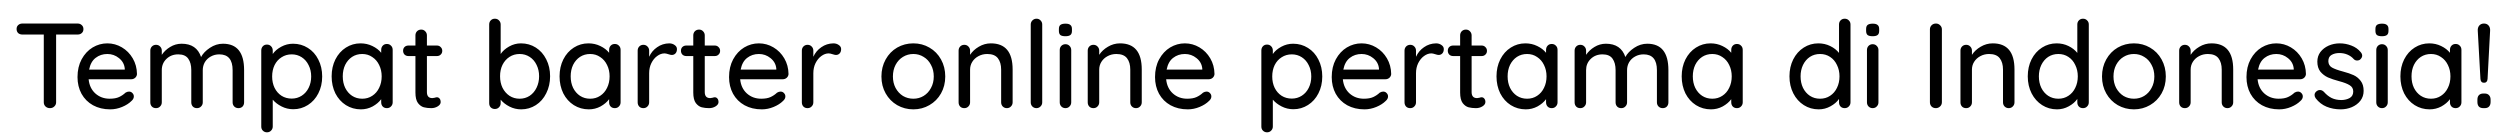 <svg width="393" height="22" viewBox="0 0 393 22" fill="none" xmlns="http://www.w3.org/2000/svg">
<g filter="url(#filter0_d)">
<path d="M10.203 1.7C10.469 1.7 10.684 1.782 10.849 1.947C11.026 2.099 11.115 2.308 11.115 2.574C11.115 2.84 11.026 3.049 10.849 3.201C10.684 3.353 10.469 3.429 10.203 3.429H6.821V14.088C6.821 14.341 6.726 14.557 6.536 14.734C6.359 14.911 6.131 15 5.852 15C5.573 15 5.339 14.911 5.149 14.734C4.972 14.557 4.883 14.341 4.883 14.088V3.429H1.52C1.254 3.429 1.032 3.353 0.855 3.201C0.69 3.036 0.608 2.821 0.608 2.555C0.608 2.302 0.69 2.099 0.855 1.947C1.032 1.782 1.254 1.7 1.52 1.7H10.203ZM19.533 9.642C19.521 9.87 19.426 10.066 19.248 10.231C19.071 10.383 18.862 10.459 18.621 10.459H11.933C12.022 11.384 12.37 12.125 12.978 12.682C13.599 13.239 14.353 13.518 15.239 13.518C15.847 13.518 16.341 13.429 16.721 13.252C17.101 13.075 17.437 12.847 17.728 12.568C17.918 12.454 18.102 12.397 18.279 12.397C18.495 12.397 18.672 12.473 18.811 12.625C18.963 12.777 19.039 12.954 19.039 13.157C19.039 13.423 18.913 13.664 18.659 13.879C18.292 14.246 17.804 14.557 17.196 14.81C16.588 15.063 15.968 15.19 15.334 15.19C14.308 15.19 13.403 14.975 12.617 14.544C11.845 14.113 11.243 13.512 10.812 12.739C10.394 11.966 10.185 11.092 10.185 10.117C10.185 9.053 10.401 8.122 10.831 7.324C11.275 6.513 11.851 5.893 12.56 5.462C13.282 5.031 14.055 4.816 14.878 4.816C15.689 4.816 16.449 5.025 17.158 5.443C17.868 5.861 18.438 6.437 18.868 7.172C19.299 7.907 19.521 8.73 19.533 9.642ZM14.878 6.488C14.169 6.488 13.555 6.691 13.035 7.096C12.516 7.489 12.174 8.103 12.009 8.939H17.614V8.787C17.551 8.116 17.247 7.565 16.702 7.134C16.17 6.703 15.562 6.488 14.878 6.488ZM33.048 4.873C35.265 4.873 36.373 6.254 36.373 9.015V14.088C36.373 14.354 36.291 14.576 36.126 14.753C35.962 14.918 35.746 15 35.48 15C35.214 15 34.993 14.911 34.815 14.734C34.651 14.557 34.568 14.341 34.568 14.088V9.034C34.568 7.375 33.872 6.545 32.478 6.545C31.984 6.545 31.535 6.659 31.129 6.887C30.737 7.102 30.426 7.4 30.198 7.78C29.983 8.16 29.875 8.578 29.875 9.034V14.088C29.875 14.341 29.787 14.557 29.609 14.734C29.445 14.911 29.229 15 28.963 15C28.697 15 28.482 14.918 28.317 14.753C28.153 14.576 28.07 14.354 28.07 14.088V9.015C28.07 8.268 27.912 7.672 27.595 7.229C27.279 6.773 26.753 6.545 26.018 6.545C25.271 6.545 24.65 6.786 24.156 7.267C23.675 7.736 23.434 8.318 23.434 9.015V14.088C23.434 14.341 23.346 14.557 23.168 14.734C23.004 14.911 22.788 15 22.522 15C22.256 15 22.041 14.918 21.876 14.753C21.712 14.576 21.629 14.354 21.629 14.088V5.956C21.629 5.703 21.712 5.487 21.876 5.31C22.054 5.133 22.269 5.044 22.522 5.044C22.788 5.044 23.004 5.133 23.168 5.31C23.346 5.487 23.434 5.703 23.434 5.956V6.621C23.764 6.127 24.201 5.715 24.745 5.386C25.303 5.044 25.904 4.873 26.55 4.873C28.121 4.873 29.141 5.57 29.609 6.963C29.888 6.431 30.35 5.95 30.996 5.519C31.642 5.088 32.326 4.873 33.048 4.873ZM44.068 4.873C44.929 4.873 45.708 5.095 46.405 5.538C47.101 5.969 47.646 6.577 48.039 7.362C48.444 8.147 48.647 9.034 48.647 10.022C48.647 11.01 48.444 11.897 48.039 12.682C47.646 13.455 47.101 14.063 46.405 14.506C45.708 14.949 44.942 15.171 44.106 15.171C43.447 15.171 42.833 15.025 42.263 14.734C41.693 14.443 41.23 14.088 40.876 13.67V17.888C40.876 18.141 40.787 18.357 40.61 18.534C40.445 18.711 40.23 18.8 39.964 18.8C39.71 18.8 39.495 18.711 39.318 18.534C39.153 18.369 39.071 18.154 39.071 17.888V5.937C39.071 5.671 39.153 5.449 39.318 5.272C39.482 5.095 39.698 5.006 39.964 5.006C40.23 5.006 40.445 5.095 40.61 5.272C40.787 5.449 40.876 5.671 40.876 5.937V6.488C41.18 6.045 41.623 5.665 42.206 5.348C42.788 5.031 43.409 4.873 44.068 4.873ZM43.859 13.499C44.441 13.499 44.967 13.347 45.436 13.043C45.904 12.739 46.265 12.327 46.519 11.808C46.785 11.276 46.918 10.681 46.918 10.022C46.918 9.363 46.785 8.774 46.519 8.255C46.265 7.723 45.904 7.305 45.436 7.001C44.967 6.697 44.441 6.545 43.859 6.545C43.263 6.545 42.731 6.697 42.263 7.001C41.794 7.292 41.427 7.704 41.161 8.236C40.907 8.768 40.781 9.363 40.781 10.022C40.781 10.681 40.907 11.276 41.161 11.808C41.427 12.34 41.794 12.758 42.263 13.062C42.731 13.353 43.263 13.499 43.859 13.499ZM58.817 4.911C59.083 4.911 59.298 5 59.463 5.177C59.64 5.342 59.729 5.563 59.729 5.842V14.088C59.729 14.341 59.64 14.557 59.463 14.734C59.298 14.911 59.083 15 58.817 15C58.551 15 58.335 14.918 58.171 14.753C58.006 14.576 57.924 14.354 57.924 14.088V13.594C57.594 14.037 57.145 14.417 56.575 14.734C56.005 15.038 55.39 15.19 54.732 15.19C53.87 15.19 53.085 14.968 52.376 14.525C51.679 14.082 51.128 13.467 50.723 12.682C50.33 11.884 50.134 10.991 50.134 10.003C50.134 9.015 50.33 8.128 50.723 7.343C51.128 6.545 51.679 5.924 52.376 5.481C53.072 5.038 53.839 4.816 54.675 4.816C55.346 4.816 55.967 4.955 56.537 5.234C57.119 5.513 57.582 5.867 57.924 6.298V5.842C57.924 5.576 58.006 5.354 58.171 5.177C58.335 5 58.551 4.911 58.817 4.911ZM54.941 13.518C55.536 13.518 56.062 13.366 56.518 13.062C56.986 12.758 57.347 12.34 57.601 11.808C57.867 11.276 58 10.674 58 10.003C58 9.344 57.867 8.749 57.601 8.217C57.347 7.685 56.986 7.267 56.518 6.963C56.062 6.646 55.536 6.488 54.941 6.488C54.345 6.488 53.813 6.64 53.345 6.944C52.889 7.248 52.528 7.666 52.262 8.198C52.008 8.73 51.882 9.332 51.882 10.003C51.882 10.674 52.008 11.276 52.262 11.808C52.528 12.34 52.889 12.758 53.345 13.062C53.813 13.366 54.345 13.518 54.941 13.518ZM65.111 6.811V12.473C65.111 13.106 65.395 13.423 65.966 13.423C66.054 13.423 66.174 13.404 66.326 13.366C66.478 13.315 66.599 13.29 66.688 13.29C66.852 13.29 66.992 13.36 67.106 13.499C67.219 13.638 67.276 13.816 67.276 14.031C67.276 14.297 67.124 14.525 66.82 14.715C66.516 14.905 66.174 15 65.794 15C65.376 15 64.99 14.956 64.635 14.867C64.293 14.778 63.983 14.557 63.705 14.202C63.438 13.835 63.306 13.284 63.306 12.549V6.811H62.203C61.963 6.811 61.76 6.735 61.596 6.583C61.444 6.418 61.367 6.216 61.367 5.975C61.367 5.734 61.444 5.538 61.596 5.386C61.76 5.234 61.963 5.158 62.203 5.158H63.306V3.562C63.306 3.309 63.388 3.093 63.553 2.916C63.73 2.739 63.952 2.65 64.218 2.65C64.471 2.65 64.68 2.739 64.844 2.916C65.022 3.093 65.111 3.309 65.111 3.562V5.158H66.688C66.928 5.158 67.124 5.24 67.276 5.405C67.441 5.557 67.523 5.753 67.523 5.994C67.523 6.235 67.441 6.431 67.276 6.583C67.124 6.735 66.928 6.811 66.688 6.811H65.111ZM79.897 4.816C80.758 4.816 81.537 5.038 82.234 5.481C82.93 5.924 83.475 6.539 83.868 7.324C84.273 8.109 84.476 8.996 84.476 9.984C84.476 10.972 84.273 11.865 83.868 12.663C83.475 13.461 82.93 14.082 82.234 14.525C81.537 14.968 80.771 15.19 79.935 15.19C79.276 15.19 78.662 15.044 78.092 14.753C77.522 14.462 77.059 14.101 76.705 13.67V14.221C76.705 14.474 76.616 14.69 76.439 14.867C76.274 15.044 76.059 15.133 75.793 15.133C75.539 15.133 75.324 15.051 75.147 14.886C74.982 14.709 74.9 14.487 74.9 14.221V1.852C74.9 1.586 74.982 1.371 75.147 1.206C75.311 1.029 75.527 0.94 75.793 0.94C76.059 0.94 76.274 1.029 76.439 1.206C76.616 1.383 76.705 1.599 76.705 1.852V6.488C77.009 6.032 77.452 5.639 78.035 5.31C78.617 4.981 79.238 4.816 79.897 4.816ZM79.688 13.518C80.27 13.518 80.796 13.366 81.265 13.062C81.733 12.745 82.094 12.321 82.348 11.789C82.614 11.244 82.747 10.643 82.747 9.984C82.747 9.325 82.614 8.73 82.348 8.198C82.094 7.666 81.733 7.248 81.265 6.944C80.796 6.64 80.27 6.488 79.688 6.488C79.092 6.488 78.56 6.64 78.092 6.944C77.623 7.248 77.256 7.666 76.99 8.198C76.736 8.717 76.61 9.313 76.61 9.984C76.61 10.655 76.736 11.257 76.99 11.789C77.256 12.321 77.623 12.745 78.092 13.062C78.56 13.366 79.092 13.518 79.688 13.518ZM94.646 4.911C94.912 4.911 95.127 5 95.292 5.177C95.469 5.342 95.558 5.563 95.558 5.842V14.088C95.558 14.341 95.469 14.557 95.292 14.734C95.127 14.911 94.912 15 94.646 15C94.38 15 94.164 14.918 94 14.753C93.835 14.576 93.753 14.354 93.753 14.088V13.594C93.423 14.037 92.974 14.417 92.404 14.734C91.834 15.038 91.219 15.19 90.561 15.19C89.699 15.19 88.914 14.968 88.205 14.525C87.508 14.082 86.957 13.467 86.552 12.682C86.159 11.884 85.963 10.991 85.963 10.003C85.963 9.015 86.159 8.128 86.552 7.343C86.957 6.545 87.508 5.924 88.205 5.481C88.901 5.038 89.668 4.816 90.504 4.816C91.175 4.816 91.796 4.955 92.366 5.234C92.948 5.513 93.411 5.867 93.753 6.298V5.842C93.753 5.576 93.835 5.354 94 5.177C94.164 5 94.38 4.911 94.646 4.911ZM90.77 13.518C91.365 13.518 91.891 13.366 92.347 13.062C92.815 12.758 93.176 12.34 93.43 11.808C93.696 11.276 93.829 10.674 93.829 10.003C93.829 9.344 93.696 8.749 93.43 8.217C93.176 7.685 92.815 7.267 92.347 6.963C91.891 6.646 91.365 6.488 90.77 6.488C90.174 6.488 89.642 6.64 89.174 6.944C88.718 7.248 88.357 7.666 88.091 8.198C87.837 8.73 87.711 9.332 87.711 10.003C87.711 10.674 87.837 11.276 88.091 11.808C88.357 12.34 88.718 12.758 89.174 13.062C89.642 13.366 90.174 13.518 90.77 13.518ZM103.201 4.816C103.53 4.816 103.815 4.905 104.056 5.082C104.296 5.247 104.417 5.456 104.417 5.709C104.417 6.013 104.334 6.247 104.17 6.412C104.018 6.564 103.828 6.64 103.6 6.64C103.486 6.64 103.315 6.602 103.087 6.526C102.821 6.437 102.612 6.393 102.46 6.393C102.067 6.393 101.681 6.532 101.301 6.811C100.933 7.077 100.629 7.451 100.389 7.932C100.161 8.401 100.047 8.926 100.047 9.509V14.088C100.047 14.341 99.958 14.557 99.781 14.734C99.616 14.911 99.401 15 99.135 15C98.869 15 98.653 14.918 98.489 14.753C98.324 14.576 98.242 14.354 98.242 14.088V5.956C98.242 5.703 98.324 5.487 98.489 5.31C98.666 5.133 98.881 5.044 99.135 5.044C99.401 5.044 99.616 5.133 99.781 5.31C99.958 5.487 100.047 5.703 100.047 5.956V6.925C100.325 6.304 100.743 5.804 101.301 5.424C101.858 5.031 102.491 4.829 103.201 4.816ZM108.788 6.811V12.473C108.788 13.106 109.073 13.423 109.643 13.423C109.732 13.423 109.852 13.404 110.004 13.366C110.156 13.315 110.277 13.29 110.365 13.29C110.53 13.29 110.669 13.36 110.783 13.499C110.897 13.638 110.954 13.816 110.954 14.031C110.954 14.297 110.802 14.525 110.498 14.715C110.194 14.905 109.852 15 109.472 15C109.054 15 108.668 14.956 108.313 14.867C107.971 14.778 107.661 14.557 107.382 14.202C107.116 13.835 106.983 13.284 106.983 12.549V6.811H105.881C105.641 6.811 105.438 6.735 105.273 6.583C105.121 6.418 105.045 6.216 105.045 5.975C105.045 5.734 105.121 5.538 105.273 5.386C105.438 5.234 105.641 5.158 105.881 5.158H106.983V3.562C106.983 3.309 107.066 3.093 107.23 2.916C107.408 2.739 107.629 2.65 107.895 2.65C108.149 2.65 108.358 2.739 108.522 2.916C108.7 3.093 108.788 3.309 108.788 3.562V5.158H110.365C110.606 5.158 110.802 5.24 110.954 5.405C111.119 5.557 111.201 5.753 111.201 5.994C111.201 6.235 111.119 6.431 110.954 6.583C110.802 6.735 110.606 6.811 110.365 6.811H108.788ZM121.955 9.642C121.943 9.87 121.848 10.066 121.67 10.231C121.493 10.383 121.284 10.459 121.043 10.459H114.355C114.444 11.384 114.792 12.125 115.4 12.682C116.021 13.239 116.775 13.518 117.661 13.518C118.269 13.518 118.763 13.429 119.143 13.252C119.523 13.075 119.859 12.847 120.15 12.568C120.34 12.454 120.524 12.397 120.701 12.397C120.917 12.397 121.094 12.473 121.233 12.625C121.385 12.777 121.461 12.954 121.461 13.157C121.461 13.423 121.335 13.664 121.081 13.879C120.714 14.246 120.226 14.557 119.618 14.81C119.01 15.063 118.39 15.19 117.756 15.19C116.73 15.19 115.825 14.975 115.039 14.544C114.267 14.113 113.665 13.512 113.234 12.739C112.816 11.966 112.607 11.092 112.607 10.117C112.607 9.053 112.823 8.122 113.253 7.324C113.697 6.513 114.273 5.893 114.982 5.462C115.704 5.031 116.477 4.816 117.3 4.816C118.111 4.816 118.871 5.025 119.58 5.443C120.29 5.861 120.86 6.437 121.29 7.172C121.721 7.907 121.943 8.73 121.955 9.642ZM117.3 6.488C116.591 6.488 115.977 6.691 115.457 7.096C114.938 7.489 114.596 8.103 114.431 8.939H120.036V8.787C119.973 8.116 119.669 7.565 119.124 7.134C118.592 6.703 117.984 6.488 117.3 6.488ZM129.01 4.816C129.339 4.816 129.624 4.905 129.865 5.082C130.106 5.247 130.226 5.456 130.226 5.709C130.226 6.013 130.144 6.247 129.979 6.412C129.827 6.564 129.637 6.64 129.409 6.64C129.295 6.64 129.124 6.602 128.896 6.526C128.63 6.437 128.421 6.393 128.269 6.393C127.876 6.393 127.49 6.532 127.11 6.811C126.743 7.077 126.439 7.451 126.198 7.932C125.97 8.401 125.856 8.926 125.856 9.509V14.088C125.856 14.341 125.767 14.557 125.59 14.734C125.425 14.911 125.21 15 124.944 15C124.678 15 124.463 14.918 124.298 14.753C124.133 14.576 124.051 14.354 124.051 14.088V5.956C124.051 5.703 124.133 5.487 124.298 5.31C124.475 5.133 124.691 5.044 124.944 5.044C125.21 5.044 125.425 5.133 125.59 5.31C125.767 5.487 125.856 5.703 125.856 5.956V6.925C126.135 6.304 126.553 5.804 127.11 5.424C127.667 5.031 128.301 4.829 129.01 4.816ZM146.593 10.022C146.593 11.01 146.372 11.897 145.928 12.682C145.485 13.467 144.877 14.082 144.104 14.525C143.344 14.968 142.502 15.19 141.577 15.19C140.653 15.19 139.804 14.968 139.031 14.525C138.271 14.082 137.67 13.467 137.226 12.682C136.783 11.897 136.561 11.01 136.561 10.022C136.561 9.034 136.783 8.141 137.226 7.343C137.67 6.545 138.271 5.924 139.031 5.481C139.804 5.038 140.653 4.816 141.577 4.816C142.502 4.816 143.344 5.038 144.104 5.481C144.877 5.924 145.485 6.545 145.928 7.343C146.372 8.141 146.593 9.034 146.593 10.022ZM144.788 10.022C144.788 9.338 144.643 8.73 144.351 8.198C144.073 7.653 143.686 7.235 143.192 6.944C142.711 6.64 142.173 6.488 141.577 6.488C140.982 6.488 140.437 6.64 139.943 6.944C139.462 7.235 139.076 7.653 138.784 8.198C138.506 8.73 138.366 9.338 138.366 10.022C138.366 10.693 138.506 11.295 138.784 11.827C139.076 12.359 139.462 12.777 139.943 13.081C140.437 13.372 140.982 13.518 141.577 13.518C142.173 13.518 142.711 13.372 143.192 13.081C143.686 12.777 144.073 12.359 144.351 11.827C144.643 11.295 144.788 10.693 144.788 10.022ZM153.765 4.816C156.045 4.816 157.185 6.184 157.185 8.92V14.088C157.185 14.341 157.096 14.557 156.919 14.734C156.754 14.911 156.539 15 156.273 15C156.019 15 155.804 14.911 155.627 14.734C155.462 14.557 155.38 14.341 155.38 14.088V8.939C155.38 8.192 155.209 7.596 154.867 7.153C154.525 6.71 153.967 6.488 153.195 6.488C152.688 6.488 152.226 6.602 151.808 6.83C151.402 7.045 151.079 7.343 150.839 7.723C150.611 8.09 150.497 8.496 150.497 8.939V14.088C150.497 14.341 150.408 14.557 150.231 14.734C150.066 14.911 149.851 15 149.585 15C149.319 15 149.103 14.918 148.939 14.753C148.774 14.576 148.692 14.354 148.692 14.088V5.956C148.692 5.703 148.774 5.487 148.939 5.31C149.116 5.133 149.331 5.044 149.585 5.044C149.851 5.044 150.066 5.133 150.231 5.31C150.408 5.487 150.497 5.703 150.497 5.956V6.621C150.826 6.114 151.282 5.69 151.865 5.348C152.46 4.993 153.093 4.816 153.765 4.816ZM161.837 14.088C161.837 14.341 161.749 14.557 161.571 14.734C161.394 14.911 161.179 15 160.925 15C160.672 15 160.457 14.911 160.279 14.734C160.115 14.557 160.032 14.341 160.032 14.088V1.852C160.032 1.599 160.121 1.383 160.298 1.206C160.476 1.029 160.691 0.94 160.944 0.94C161.198 0.94 161.407 1.029 161.571 1.206C161.749 1.383 161.837 1.599 161.837 1.852V14.088ZM166.396 14.088C166.396 14.341 166.307 14.557 166.13 14.734C165.965 14.911 165.75 15 165.484 15C165.231 15 165.015 14.911 164.838 14.734C164.673 14.557 164.591 14.341 164.591 14.088V5.861C164.591 5.608 164.673 5.392 164.838 5.215C165.015 5.038 165.231 4.949 165.484 4.949C165.75 4.949 165.965 5.038 166.13 5.215C166.307 5.392 166.396 5.608 166.396 5.861V14.088ZM165.484 3.695C165.117 3.695 164.851 3.632 164.686 3.505C164.534 3.366 164.458 3.15 164.458 2.859V2.555C164.458 2.251 164.54 2.036 164.705 1.909C164.882 1.782 165.148 1.719 165.503 1.719C165.858 1.719 166.111 1.789 166.263 1.928C166.428 2.055 166.51 2.264 166.51 2.555V2.859C166.51 3.163 166.428 3.378 166.263 3.505C166.098 3.632 165.839 3.695 165.484 3.695ZM174.064 4.816C176.344 4.816 177.484 6.184 177.484 8.92V14.088C177.484 14.341 177.395 14.557 177.218 14.734C177.053 14.911 176.838 15 176.572 15C176.318 15 176.103 14.911 175.926 14.734C175.761 14.557 175.679 14.341 175.679 14.088V8.939C175.679 8.192 175.508 7.596 175.166 7.153C174.824 6.71 174.266 6.488 173.494 6.488C172.987 6.488 172.525 6.602 172.107 6.83C171.701 7.045 171.378 7.343 171.138 7.723C170.91 8.09 170.796 8.496 170.796 8.939V14.088C170.796 14.341 170.707 14.557 170.53 14.734C170.365 14.911 170.15 15 169.884 15C169.618 15 169.402 14.918 169.238 14.753C169.073 14.576 168.991 14.354 168.991 14.088V5.956C168.991 5.703 169.073 5.487 169.238 5.31C169.415 5.133 169.63 5.044 169.884 5.044C170.15 5.044 170.365 5.133 170.53 5.31C170.707 5.487 170.796 5.703 170.796 5.956V6.621C171.125 6.114 171.581 5.69 172.164 5.348C172.759 4.993 173.392 4.816 174.064 4.816ZM188.919 9.642C188.906 9.87 188.811 10.066 188.634 10.231C188.457 10.383 188.248 10.459 188.007 10.459H181.319C181.408 11.384 181.756 12.125 182.364 12.682C182.985 13.239 183.738 13.518 184.625 13.518C185.233 13.518 185.727 13.429 186.107 13.252C186.487 13.075 186.823 12.847 187.114 12.568C187.304 12.454 187.488 12.397 187.665 12.397C187.88 12.397 188.058 12.473 188.197 12.625C188.349 12.777 188.425 12.954 188.425 13.157C188.425 13.423 188.298 13.664 188.045 13.879C187.678 14.246 187.19 14.557 186.582 14.81C185.974 15.063 185.353 15.19 184.72 15.19C183.694 15.19 182.788 14.975 182.003 14.544C181.23 14.113 180.629 13.512 180.198 12.739C179.78 11.966 179.571 11.092 179.571 10.117C179.571 9.053 179.786 8.122 180.217 7.324C180.66 6.513 181.237 5.893 181.946 5.462C182.668 5.031 183.441 4.816 184.264 4.816C185.075 4.816 185.835 5.025 186.544 5.443C187.253 5.861 187.823 6.437 188.254 7.172C188.685 7.907 188.906 8.73 188.919 9.642ZM184.264 6.488C183.555 6.488 182.94 6.691 182.421 7.096C181.902 7.489 181.56 8.103 181.395 8.939H187V8.787C186.937 8.116 186.633 7.565 186.088 7.134C185.556 6.703 184.948 6.488 184.264 6.488ZM201.282 4.873C202.143 4.873 202.922 5.095 203.619 5.538C204.315 5.969 204.86 6.577 205.253 7.362C205.658 8.147 205.861 9.034 205.861 10.022C205.861 11.01 205.658 11.897 205.253 12.682C204.86 13.455 204.315 14.063 203.619 14.506C202.922 14.949 202.156 15.171 201.32 15.171C200.661 15.171 200.047 15.025 199.477 14.734C198.907 14.443 198.444 14.088 198.09 13.67V17.888C198.09 18.141 198.001 18.357 197.824 18.534C197.659 18.711 197.444 18.8 197.178 18.8C196.924 18.8 196.709 18.711 196.532 18.534C196.367 18.369 196.285 18.154 196.285 17.888V5.937C196.285 5.671 196.367 5.449 196.532 5.272C196.696 5.095 196.912 5.006 197.178 5.006C197.444 5.006 197.659 5.095 197.824 5.272C198.001 5.449 198.09 5.671 198.09 5.937V6.488C198.394 6.045 198.837 5.665 199.42 5.348C200.002 5.031 200.623 4.873 201.282 4.873ZM201.073 13.499C201.655 13.499 202.181 13.347 202.65 13.043C203.118 12.739 203.479 12.327 203.733 11.808C203.999 11.276 204.132 10.681 204.132 10.022C204.132 9.363 203.999 8.774 203.733 8.255C203.479 7.723 203.118 7.305 202.65 7.001C202.181 6.697 201.655 6.545 201.073 6.545C200.477 6.545 199.945 6.697 199.477 7.001C199.008 7.292 198.641 7.704 198.375 8.236C198.121 8.768 197.995 9.363 197.995 10.022C197.995 10.681 198.121 11.276 198.375 11.808C198.641 12.34 199.008 12.758 199.477 13.062C199.945 13.353 200.477 13.499 201.073 13.499ZM216.695 9.642C216.683 9.87 216.588 10.066 216.41 10.231C216.233 10.383 216.024 10.459 215.783 10.459H209.095C209.184 11.384 209.532 12.125 210.14 12.682C210.761 13.239 211.515 13.518 212.401 13.518C213.009 13.518 213.503 13.429 213.883 13.252C214.263 13.075 214.599 12.847 214.89 12.568C215.08 12.454 215.264 12.397 215.441 12.397C215.657 12.397 215.834 12.473 215.973 12.625C216.125 12.777 216.201 12.954 216.201 13.157C216.201 13.423 216.075 13.664 215.821 13.879C215.454 14.246 214.966 14.557 214.358 14.81C213.75 15.063 213.13 15.19 212.496 15.19C211.47 15.19 210.565 14.975 209.779 14.544C209.007 14.113 208.405 13.512 207.974 12.739C207.556 11.966 207.347 11.092 207.347 10.117C207.347 9.053 207.563 8.122 207.993 7.324C208.437 6.513 209.013 5.893 209.722 5.462C210.444 5.031 211.217 4.816 212.04 4.816C212.851 4.816 213.611 5.025 214.32 5.443C215.03 5.861 215.6 6.437 216.03 7.172C216.461 7.907 216.683 8.73 216.695 9.642ZM212.04 6.488C211.331 6.488 210.717 6.691 210.197 7.096C209.678 7.489 209.336 8.103 209.171 8.939H214.776V8.787C214.713 8.116 214.409 7.565 213.864 7.134C213.332 6.703 212.724 6.488 212.04 6.488ZM223.75 4.816C224.08 4.816 224.365 4.905 224.605 5.082C224.846 5.247 224.966 5.456 224.966 5.709C224.966 6.013 224.884 6.247 224.719 6.412C224.567 6.564 224.377 6.64 224.149 6.64C224.035 6.64 223.864 6.602 223.636 6.526C223.37 6.437 223.161 6.393 223.009 6.393C222.617 6.393 222.23 6.532 221.85 6.811C221.483 7.077 221.179 7.451 220.938 7.932C220.71 8.401 220.596 8.926 220.596 9.509V14.088C220.596 14.341 220.508 14.557 220.33 14.734C220.166 14.911 219.95 15 219.684 15C219.418 15 219.203 14.918 219.038 14.753C218.874 14.576 218.791 14.354 218.791 14.088V5.956C218.791 5.703 218.874 5.487 219.038 5.31C219.216 5.133 219.431 5.044 219.684 5.044C219.95 5.044 220.166 5.133 220.33 5.31C220.508 5.487 220.596 5.703 220.596 5.956V6.925C220.875 6.304 221.293 5.804 221.85 5.424C222.408 5.031 223.041 4.829 223.75 4.816ZM229.338 6.811V12.473C229.338 13.106 229.623 13.423 230.193 13.423C230.282 13.423 230.402 13.404 230.554 13.366C230.706 13.315 230.826 13.29 230.915 13.29C231.08 13.29 231.219 13.36 231.333 13.499C231.447 13.638 231.504 13.816 231.504 14.031C231.504 14.297 231.352 14.525 231.048 14.715C230.744 14.905 230.402 15 230.022 15C229.604 15 229.218 14.956 228.863 14.867C228.521 14.778 228.211 14.557 227.932 14.202C227.666 13.835 227.533 13.284 227.533 12.549V6.811H226.431C226.19 6.811 225.988 6.735 225.823 6.583C225.671 6.418 225.595 6.216 225.595 5.975C225.595 5.734 225.671 5.538 225.823 5.386C225.988 5.234 226.19 5.158 226.431 5.158H227.533V3.562C227.533 3.309 227.615 3.093 227.78 2.916C227.957 2.739 228.179 2.65 228.445 2.65C228.698 2.65 228.907 2.739 229.072 2.916C229.249 3.093 229.338 3.309 229.338 3.562V5.158H230.915C231.156 5.158 231.352 5.24 231.504 5.405C231.669 5.557 231.751 5.753 231.751 5.994C231.751 6.235 231.669 6.431 231.504 6.583C231.352 6.735 231.156 6.811 230.915 6.811H229.338ZM241.933 4.911C242.199 4.911 242.414 5 242.579 5.177C242.756 5.342 242.845 5.563 242.845 5.842V14.088C242.845 14.341 242.756 14.557 242.579 14.734C242.414 14.911 242.199 15 241.933 15C241.667 15 241.451 14.918 241.287 14.753C241.122 14.576 241.04 14.354 241.04 14.088V13.594C240.71 14.037 240.261 14.417 239.691 14.734C239.121 15.038 238.506 15.19 237.848 15.19C236.986 15.19 236.201 14.968 235.492 14.525C234.795 14.082 234.244 13.467 233.839 12.682C233.446 11.884 233.25 10.991 233.25 10.003C233.25 9.015 233.446 8.128 233.839 7.343C234.244 6.545 234.795 5.924 235.492 5.481C236.188 5.038 236.955 4.816 237.791 4.816C238.462 4.816 239.083 4.955 239.653 5.234C240.235 5.513 240.698 5.867 241.04 6.298V5.842C241.04 5.576 241.122 5.354 241.287 5.177C241.451 5 241.667 4.911 241.933 4.911ZM238.057 13.518C238.652 13.518 239.178 13.366 239.634 13.062C240.102 12.758 240.463 12.34 240.717 11.808C240.983 11.276 241.116 10.674 241.116 10.003C241.116 9.344 240.983 8.749 240.717 8.217C240.463 7.685 240.102 7.267 239.634 6.963C239.178 6.646 238.652 6.488 238.057 6.488C237.461 6.488 236.929 6.64 236.461 6.944C236.005 7.248 235.644 7.666 235.378 8.198C235.124 8.73 234.998 9.332 234.998 10.003C234.998 10.674 235.124 11.276 235.378 11.808C235.644 12.34 236.005 12.758 236.461 13.062C236.929 13.366 237.461 13.518 238.057 13.518ZM256.948 4.873C259.164 4.873 260.273 6.254 260.273 9.015V14.088C260.273 14.354 260.19 14.576 260.026 14.753C259.861 14.918 259.646 15 259.38 15C259.114 15 258.892 14.911 258.715 14.734C258.55 14.557 258.468 14.341 258.468 14.088V9.034C258.468 7.375 257.771 6.545 256.378 6.545C255.884 6.545 255.434 6.659 255.029 6.887C254.636 7.102 254.326 7.4 254.098 7.78C253.882 8.16 253.775 8.578 253.775 9.034V14.088C253.775 14.341 253.686 14.557 253.509 14.734C253.344 14.911 253.129 15 252.863 15C252.597 15 252.381 14.918 252.217 14.753C252.052 14.576 251.97 14.354 251.97 14.088V9.015C251.97 8.268 251.811 7.672 251.495 7.229C251.178 6.773 250.652 6.545 249.918 6.545C249.17 6.545 248.55 6.786 248.056 7.267C247.574 7.736 247.334 8.318 247.334 9.015V14.088C247.334 14.341 247.245 14.557 247.068 14.734C246.903 14.911 246.688 15 246.422 15C246.156 15 245.94 14.918 245.776 14.753C245.611 14.576 245.529 14.354 245.529 14.088V5.956C245.529 5.703 245.611 5.487 245.776 5.31C245.953 5.133 246.168 5.044 246.422 5.044C246.688 5.044 246.903 5.133 247.068 5.31C247.245 5.487 247.334 5.703 247.334 5.956V6.621C247.663 6.127 248.1 5.715 248.645 5.386C249.202 5.044 249.804 4.873 250.45 4.873C252.02 4.873 253.04 5.57 253.509 6.963C253.787 6.431 254.25 5.95 254.896 5.519C255.542 5.088 256.226 4.873 256.948 4.873ZM271.045 4.911C271.311 4.911 271.526 5 271.691 5.177C271.868 5.342 271.957 5.563 271.957 5.842V14.088C271.957 14.341 271.868 14.557 271.691 14.734C271.526 14.911 271.311 15 271.045 15C270.779 15 270.564 14.918 270.399 14.753C270.234 14.576 270.152 14.354 270.152 14.088V13.594C269.823 14.037 269.373 14.417 268.803 14.734C268.233 15.038 267.619 15.19 266.96 15.19C266.099 15.19 265.313 14.968 264.604 14.525C263.907 14.082 263.356 13.467 262.951 12.682C262.558 11.884 262.362 10.991 262.362 10.003C262.362 9.015 262.558 8.128 262.951 7.343C263.356 6.545 263.907 5.924 264.604 5.481C265.301 5.038 266.067 4.816 266.903 4.816C267.574 4.816 268.195 4.955 268.765 5.234C269.348 5.513 269.81 5.867 270.152 6.298V5.842C270.152 5.576 270.234 5.354 270.399 5.177C270.564 5 270.779 4.911 271.045 4.911ZM267.169 13.518C267.764 13.518 268.29 13.366 268.746 13.062C269.215 12.758 269.576 12.34 269.829 11.808C270.095 11.276 270.228 10.674 270.228 10.003C270.228 9.344 270.095 8.749 269.829 8.217C269.576 7.685 269.215 7.267 268.746 6.963C268.29 6.646 267.764 6.488 267.169 6.488C266.574 6.488 266.042 6.64 265.573 6.944C265.117 7.248 264.756 7.666 264.49 8.198C264.237 8.73 264.11 9.332 264.11 10.003C264.11 10.674 264.237 11.276 264.49 11.808C264.756 12.34 265.117 12.758 265.573 13.062C266.042 13.366 266.574 13.518 267.169 13.518ZM287.986 0.94C288.252 0.94 288.467 1.029 288.632 1.206C288.809 1.371 288.898 1.586 288.898 1.852V14.088C288.898 14.341 288.809 14.557 288.632 14.734C288.467 14.911 288.252 15 287.986 15C287.72 15 287.504 14.918 287.34 14.753C287.175 14.576 287.093 14.354 287.093 14.088V13.556C286.776 14.012 286.326 14.398 285.744 14.715C285.174 15.032 284.559 15.19 283.901 15.19C283.039 15.19 282.26 14.968 281.564 14.525C280.867 14.082 280.316 13.467 279.911 12.682C279.505 11.884 279.303 10.991 279.303 10.003C279.303 9.015 279.499 8.128 279.892 7.343C280.297 6.545 280.848 5.924 281.545 5.481C282.241 5.038 283.008 4.816 283.844 4.816C284.515 4.816 285.136 4.955 285.706 5.234C286.276 5.513 286.738 5.874 287.093 6.317V1.852C287.093 1.586 287.175 1.371 287.34 1.206C287.504 1.029 287.72 0.94 287.986 0.94ZM284.11 13.518C284.705 13.518 285.231 13.366 285.687 13.062C286.155 12.758 286.516 12.34 286.77 11.808C287.036 11.276 287.169 10.674 287.169 10.003C287.169 9.344 287.036 8.749 286.77 8.217C286.516 7.672 286.155 7.248 285.687 6.944C285.231 6.64 284.705 6.488 284.11 6.488C283.514 6.488 282.982 6.64 282.514 6.944C282.058 7.248 281.697 7.672 281.431 8.217C281.177 8.749 281.051 9.344 281.051 10.003C281.051 10.674 281.177 11.276 281.431 11.808C281.697 12.34 282.058 12.758 282.514 13.062C282.982 13.366 283.514 13.518 284.11 13.518ZM293.291 14.088C293.291 14.341 293.203 14.557 293.025 14.734C292.861 14.911 292.645 15 292.379 15C292.126 15 291.911 14.911 291.733 14.734C291.569 14.557 291.486 14.341 291.486 14.088V5.861C291.486 5.608 291.569 5.392 291.733 5.215C291.911 5.038 292.126 4.949 292.379 4.949C292.645 4.949 292.861 5.038 293.025 5.215C293.203 5.392 293.291 5.608 293.291 5.861V14.088ZM292.379 3.695C292.012 3.695 291.746 3.632 291.581 3.505C291.429 3.366 291.353 3.15 291.353 2.859V2.555C291.353 2.251 291.436 2.036 291.6 1.909C291.778 1.782 292.044 1.719 292.398 1.719C292.753 1.719 293.006 1.789 293.158 1.928C293.323 2.055 293.405 2.264 293.405 2.555V2.859C293.405 3.163 293.323 3.378 293.158 3.505C292.994 3.632 292.734 3.695 292.379 3.695ZM303.265 14.069C303.265 14.335 303.17 14.557 302.98 14.734C302.79 14.911 302.568 15 302.315 15C302.036 15 301.808 14.911 301.631 14.734C301.466 14.557 301.384 14.335 301.384 14.069V2.612C301.384 2.359 301.472 2.143 301.65 1.966C301.827 1.789 302.055 1.7 302.334 1.7C302.587 1.7 302.802 1.789 302.98 1.966C303.17 2.143 303.265 2.359 303.265 2.612V14.069ZM311.257 4.816C313.537 4.816 314.677 6.184 314.677 8.92V14.088C314.677 14.341 314.588 14.557 314.411 14.734C314.246 14.911 314.031 15 313.765 15C313.512 15 313.296 14.911 313.119 14.734C312.954 14.557 312.872 14.341 312.872 14.088V8.939C312.872 8.192 312.701 7.596 312.359 7.153C312.017 6.71 311.46 6.488 310.687 6.488C310.18 6.488 309.718 6.602 309.3 6.83C308.895 7.045 308.572 7.343 308.331 7.723C308.103 8.09 307.989 8.496 307.989 8.939V14.088C307.989 14.341 307.9 14.557 307.723 14.734C307.558 14.911 307.343 15 307.077 15C306.811 15 306.596 14.918 306.431 14.753C306.266 14.576 306.184 14.354 306.184 14.088V5.956C306.184 5.703 306.266 5.487 306.431 5.31C306.608 5.133 306.824 5.044 307.077 5.044C307.343 5.044 307.558 5.133 307.723 5.31C307.9 5.487 307.989 5.703 307.989 5.956V6.621C308.318 6.114 308.774 5.69 309.357 5.348C309.952 4.993 310.586 4.816 311.257 4.816ZM325.447 0.94C325.713 0.94 325.929 1.029 326.093 1.206C326.271 1.371 326.359 1.586 326.359 1.852V14.088C326.359 14.341 326.271 14.557 326.093 14.734C325.929 14.911 325.713 15 325.447 15C325.181 15 324.966 14.918 324.801 14.753C324.637 14.576 324.554 14.354 324.554 14.088V13.556C324.238 14.012 323.788 14.398 323.205 14.715C322.635 15.032 322.021 15.19 321.362 15.19C320.501 15.19 319.722 14.968 319.025 14.525C318.329 14.082 317.778 13.467 317.372 12.682C316.967 11.884 316.764 10.991 316.764 10.003C316.764 9.015 316.961 8.128 317.353 7.343C317.759 6.545 318.31 5.924 319.006 5.481C319.703 5.038 320.469 4.816 321.305 4.816C321.977 4.816 322.597 4.955 323.167 5.234C323.737 5.513 324.2 5.874 324.554 6.317V1.852C324.554 1.586 324.637 1.371 324.801 1.206C324.966 1.029 325.181 0.94 325.447 0.94ZM321.571 13.518C322.167 13.518 322.692 13.366 323.148 13.062C323.617 12.758 323.978 12.34 324.231 11.808C324.497 11.276 324.63 10.674 324.63 10.003C324.63 9.344 324.497 8.749 324.231 8.217C323.978 7.672 323.617 7.248 323.148 6.944C322.692 6.64 322.167 6.488 321.571 6.488C320.976 6.488 320.444 6.64 319.975 6.944C319.519 7.248 319.158 7.672 318.892 8.217C318.639 8.749 318.512 9.344 318.512 10.003C318.512 10.674 318.639 11.276 318.892 11.808C319.158 12.34 319.519 12.758 319.975 13.062C320.444 13.366 320.976 13.518 321.571 13.518ZM338.467 10.022C338.467 11.01 338.246 11.897 337.802 12.682C337.359 13.467 336.751 14.082 335.978 14.525C335.218 14.968 334.376 15.19 333.451 15.19C332.527 15.19 331.678 14.968 330.905 14.525C330.145 14.082 329.544 13.467 329.1 12.682C328.657 11.897 328.435 11.01 328.435 10.022C328.435 9.034 328.657 8.141 329.1 7.343C329.544 6.545 330.145 5.924 330.905 5.481C331.678 5.038 332.527 4.816 333.451 4.816C334.376 4.816 335.218 5.038 335.978 5.481C336.751 5.924 337.359 6.545 337.802 7.343C338.246 8.141 338.467 9.034 338.467 10.022ZM336.662 10.022C336.662 9.338 336.517 8.73 336.225 8.198C335.947 7.653 335.56 7.235 335.066 6.944C334.585 6.64 334.047 6.488 333.451 6.488C332.856 6.488 332.311 6.64 331.817 6.944C331.336 7.235 330.95 7.653 330.658 8.198C330.38 8.73 330.24 9.338 330.24 10.022C330.24 10.693 330.38 11.295 330.658 11.827C330.95 12.359 331.336 12.777 331.817 13.081C332.311 13.372 332.856 13.518 333.451 13.518C334.047 13.518 334.585 13.372 335.066 13.081C335.56 12.777 335.947 12.359 336.225 11.827C336.517 11.295 336.662 10.693 336.662 10.022ZM345.639 4.816C347.919 4.816 349.059 6.184 349.059 8.92V14.088C349.059 14.341 348.97 14.557 348.793 14.734C348.628 14.911 348.413 15 348.147 15C347.893 15 347.678 14.911 347.501 14.734C347.336 14.557 347.254 14.341 347.254 14.088V8.939C347.254 8.192 347.083 7.596 346.741 7.153C346.399 6.71 345.841 6.488 345.069 6.488C344.562 6.488 344.1 6.602 343.682 6.83C343.276 7.045 342.953 7.343 342.713 7.723C342.485 8.09 342.371 8.496 342.371 8.939V14.088C342.371 14.341 342.282 14.557 342.105 14.734C341.94 14.911 341.725 15 341.459 15C341.193 15 340.977 14.918 340.813 14.753C340.648 14.576 340.566 14.354 340.566 14.088V5.956C340.566 5.703 340.648 5.487 340.813 5.31C340.99 5.133 341.205 5.044 341.459 5.044C341.725 5.044 341.94 5.133 342.105 5.31C342.282 5.487 342.371 5.703 342.371 5.956V6.621C342.7 6.114 343.156 5.69 343.739 5.348C344.334 4.993 344.967 4.816 345.639 4.816ZM360.494 9.642C360.482 9.87 360.387 10.066 360.209 10.231C360.032 10.383 359.823 10.459 359.582 10.459H352.894C352.983 11.384 353.331 12.125 353.939 12.682C354.56 13.239 355.314 13.518 356.2 13.518C356.808 13.518 357.302 13.429 357.682 13.252C358.062 13.075 358.398 12.847 358.689 12.568C358.879 12.454 359.063 12.397 359.24 12.397C359.456 12.397 359.633 12.473 359.772 12.625C359.924 12.777 360 12.954 360 13.157C360 13.423 359.874 13.664 359.62 13.879C359.253 14.246 358.765 14.557 358.157 14.81C357.549 15.063 356.929 15.19 356.295 15.19C355.269 15.19 354.364 14.975 353.578 14.544C352.806 14.113 352.204 13.512 351.773 12.739C351.355 11.966 351.146 11.092 351.146 10.117C351.146 9.053 351.362 8.122 351.792 7.324C352.236 6.513 352.812 5.893 353.521 5.462C354.243 5.031 355.016 4.816 355.839 4.816C356.65 4.816 357.41 5.025 358.119 5.443C358.829 5.861 359.399 6.437 359.829 7.172C360.26 7.907 360.482 8.73 360.494 9.642ZM355.839 6.488C355.13 6.488 354.516 6.691 353.996 7.096C353.477 7.489 353.135 8.103 352.97 8.939H358.575V8.787C358.512 8.116 358.208 7.565 357.663 7.134C357.131 6.703 356.523 6.488 355.839 6.488ZM362.02 13.442C361.906 13.265 361.849 13.094 361.849 12.929C361.849 12.676 361.982 12.46 362.248 12.283C362.375 12.194 362.521 12.15 362.685 12.15C362.913 12.15 363.122 12.245 363.312 12.435C363.692 12.866 364.098 13.189 364.528 13.404C364.972 13.619 365.497 13.727 366.105 13.727C366.587 13.714 367.011 13.607 367.378 13.404C367.746 13.189 367.929 12.847 367.929 12.378C367.929 11.947 367.739 11.618 367.359 11.39C366.992 11.162 366.447 10.953 365.725 10.763C365.016 10.573 364.427 10.377 363.958 10.174C363.49 9.959 363.091 9.655 362.761 9.262C362.445 8.857 362.286 8.331 362.286 7.685C362.286 7.115 362.445 6.615 362.761 6.184C363.091 5.753 363.521 5.418 364.053 5.177C364.598 4.936 365.187 4.816 365.82 4.816C366.428 4.816 367.03 4.93 367.625 5.158C368.233 5.386 368.727 5.734 369.107 6.203C369.259 6.38 369.335 6.564 369.335 6.754C369.335 6.957 369.234 7.153 369.031 7.343C368.905 7.457 368.746 7.514 368.556 7.514C368.328 7.514 368.145 7.438 368.005 7.286C367.739 6.982 367.41 6.748 367.017 6.583C366.637 6.418 366.213 6.336 365.744 6.336C365.263 6.336 364.851 6.437 364.509 6.64C364.18 6.83 364.015 7.159 364.015 7.628C364.028 8.071 364.218 8.401 364.585 8.616C364.965 8.831 365.542 9.04 366.314 9.243C366.986 9.42 367.543 9.61 367.986 9.813C368.43 10.016 368.803 10.32 369.107 10.725C369.411 11.118 369.563 11.637 369.563 12.283C369.563 12.878 369.392 13.398 369.05 13.841C368.708 14.272 368.259 14.607 367.701 14.848C367.157 15.076 366.574 15.19 365.953 15.19C365.155 15.19 364.414 15.051 363.73 14.772C363.059 14.493 362.489 14.05 362.02 13.442ZM373.355 14.088C373.355 14.341 373.266 14.557 373.089 14.734C372.924 14.911 372.709 15 372.443 15C372.19 15 371.974 14.911 371.797 14.734C371.632 14.557 371.55 14.341 371.55 14.088V5.861C371.55 5.608 371.632 5.392 371.797 5.215C371.974 5.038 372.19 4.949 372.443 4.949C372.709 4.949 372.924 5.038 373.089 5.215C373.266 5.392 373.355 5.608 373.355 5.861V14.088ZM372.443 3.695C372.076 3.695 371.81 3.632 371.645 3.505C371.493 3.366 371.417 3.15 371.417 2.859V2.555C371.417 2.251 371.499 2.036 371.664 1.909C371.841 1.782 372.107 1.719 372.462 1.719C372.817 1.719 373.07 1.789 373.222 1.928C373.387 2.055 373.469 2.264 373.469 2.555V2.859C373.469 3.163 373.387 3.378 373.222 3.505C373.057 3.632 372.798 3.695 372.443 3.695ZM384.025 4.911C384.291 4.911 384.506 5 384.671 5.177C384.848 5.342 384.937 5.563 384.937 5.842V14.088C384.937 14.341 384.848 14.557 384.671 14.734C384.506 14.911 384.291 15 384.025 15C383.759 15 383.543 14.918 383.379 14.753C383.214 14.576 383.132 14.354 383.132 14.088V13.594C382.802 14.037 382.353 14.417 381.783 14.734C381.213 15.038 380.598 15.19 379.94 15.19C379.078 15.19 378.293 14.968 377.584 14.525C376.887 14.082 376.336 13.467 375.931 12.682C375.538 11.884 375.342 10.991 375.342 10.003C375.342 9.015 375.538 8.128 375.931 7.343C376.336 6.545 376.887 5.924 377.584 5.481C378.28 5.038 379.047 4.816 379.883 4.816C380.554 4.816 381.175 4.955 381.745 5.234C382.327 5.513 382.79 5.867 383.132 6.298V5.842C383.132 5.576 383.214 5.354 383.379 5.177C383.543 5 383.759 4.911 384.025 4.911ZM380.149 13.518C380.744 13.518 381.27 13.366 381.726 13.062C382.194 12.758 382.555 12.34 382.809 11.808C383.075 11.276 383.208 10.674 383.208 10.003C383.208 9.344 383.075 8.749 382.809 8.217C382.555 7.685 382.194 7.267 381.726 6.963C381.27 6.646 380.744 6.488 380.149 6.488C379.553 6.488 379.021 6.64 378.553 6.944C378.097 7.248 377.736 7.666 377.47 8.198C377.216 8.73 377.09 9.332 377.09 10.003C377.09 10.674 377.216 11.276 377.47 11.808C377.736 12.34 378.097 12.758 378.553 13.062C379.021 13.366 379.553 13.518 380.149 13.518ZM388.494 11.01C388.14 11.01 387.95 10.807 387.924 10.402L387.506 2.84C387.481 2.511 387.557 2.238 387.734 2.023C387.924 1.808 388.171 1.7 388.475 1.7C388.792 1.7 389.039 1.808 389.216 2.023C389.394 2.238 389.47 2.511 389.444 2.84L389.045 10.402C389.033 10.605 388.976 10.757 388.874 10.858C388.786 10.959 388.659 11.01 388.494 11.01ZM388.38 15C388.076 15 387.842 14.918 387.677 14.753C387.525 14.576 387.449 14.335 387.449 14.031V13.67C387.449 13.366 387.525 13.132 387.677 12.967C387.842 12.79 388.076 12.701 388.38 12.701H388.589C388.893 12.701 389.121 12.79 389.273 12.967C389.438 13.132 389.52 13.366 389.52 13.67V14.031C389.52 14.335 389.438 14.576 389.273 14.753C389.121 14.918 388.893 15 388.589 15H388.38Z" fill="black"/>
</g>
<defs>
<filter id="filter0_d" x="0.608" y="0.94" width="391.912" height="20.86" filterUnits="userSpaceOnUse" color-interpolation-filters="sRGB">
<feFlood flood-opacity="0" result="BackgroundImageFix"/>
<feColorMatrix in="SourceAlpha" type="matrix" values="0 0 0 0 0 0 0 0 0 0 0 0 0 0 0 0 0 0 127 0"/>
<feOffset dx="2" dy="2"/>
<feGaussianBlur stdDeviation="0.5"/>
<feColorMatrix type="matrix" values="0 0 0 0 0 0 0 0 0 0 0 0 0 0 0 0 0 0 0.25 0"/>
<feBlend mode="normal" in2="BackgroundImageFix" result="effect1_dropShadow"/>
<feBlend mode="normal" in="SourceGraphic" in2="effect1_dropShadow" result="shape"/>
</filter>
</defs>
</svg>
